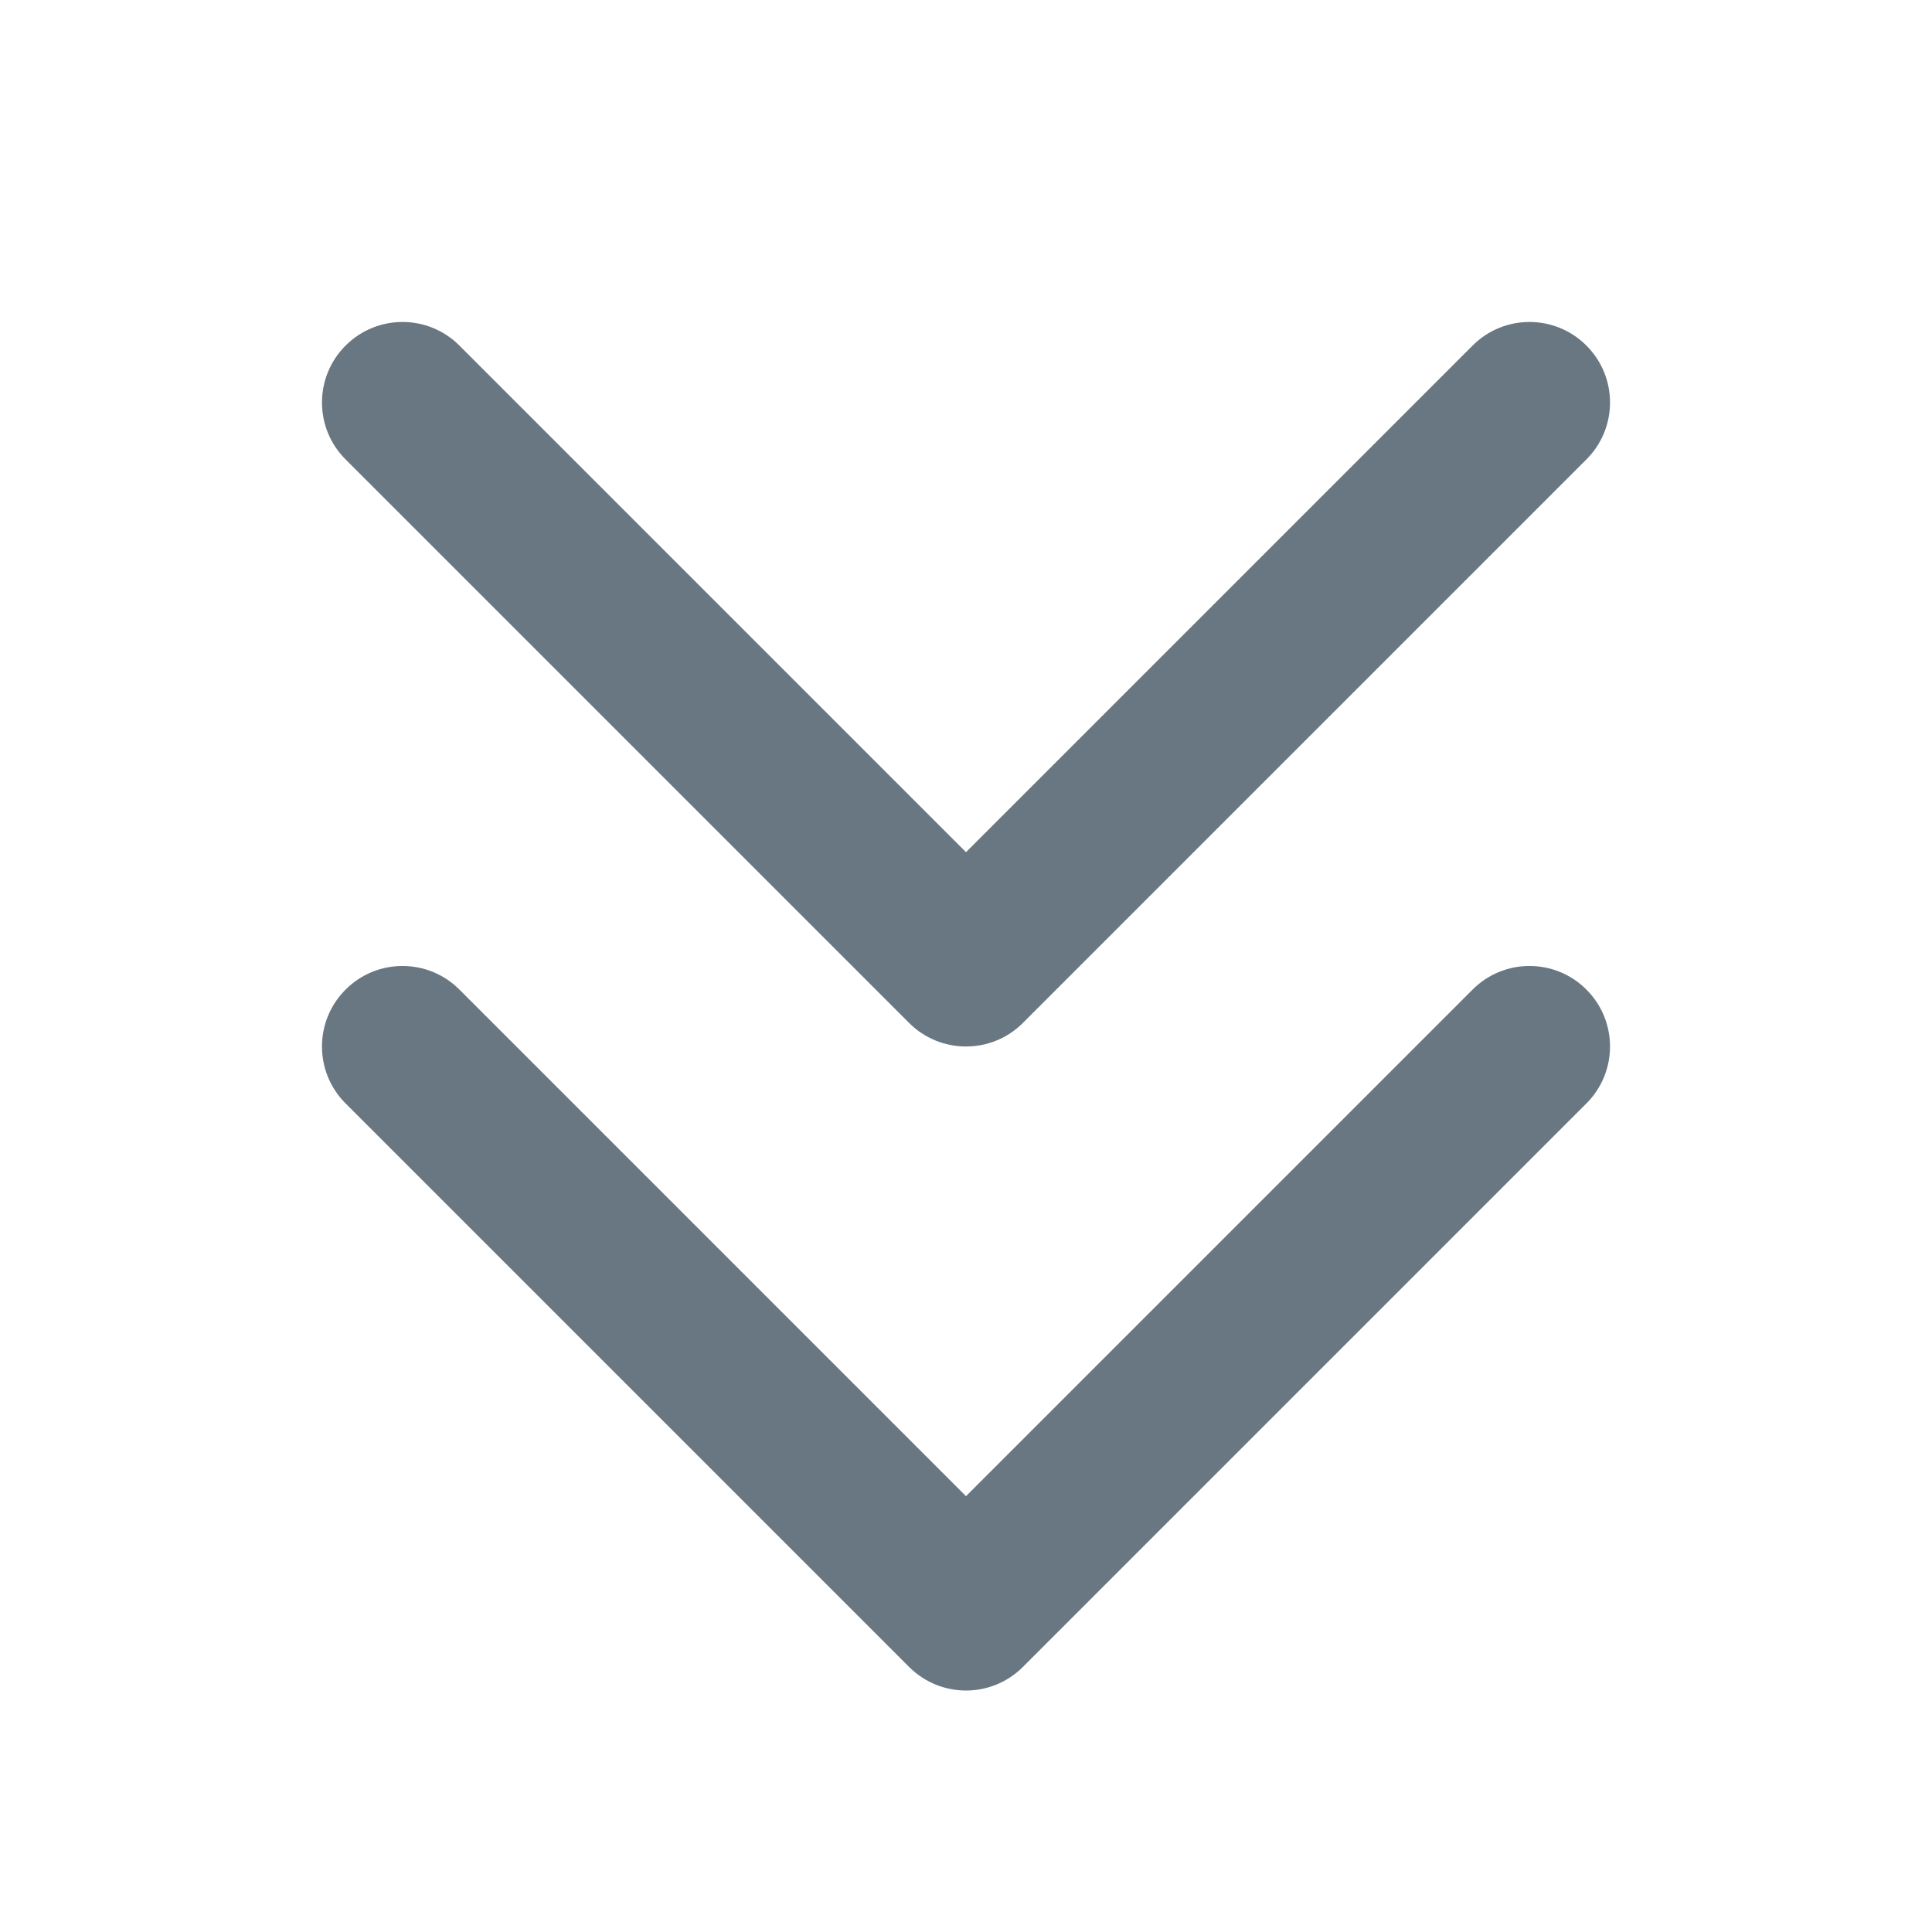 <svg width="24" height="24" viewBox="0 0 24 24" fill="none" xmlns="http://www.w3.org/2000/svg">
<path fill-rule="evenodd" clip-rule="evenodd" d="M4.293 4.293C4.683 3.902 5.317 3.902 5.707 4.293L12 10.586L18.293 4.293C18.683 3.902 19.317 3.902 19.707 4.293C20.098 4.683 20.098 5.317 19.707 5.707L12.707 12.707C12.52 12.895 12.265 13 12 13C11.735 13 11.48 12.895 11.293 12.707L4.293 5.707C3.902 5.317 3.902 4.683 4.293 4.293ZM4.293 12.293C4.683 11.902 5.317 11.902 5.707 12.293L12 18.586L18.293 12.293C18.683 11.902 19.317 11.902 19.707 12.293C20.098 12.683 20.098 13.317 19.707 13.707L12.707 20.707C12.317 21.098 11.683 21.098 11.293 20.707L4.293 13.707C3.902 13.317 3.902 12.683 4.293 12.293Z" fill="#687782"/>
</svg>
